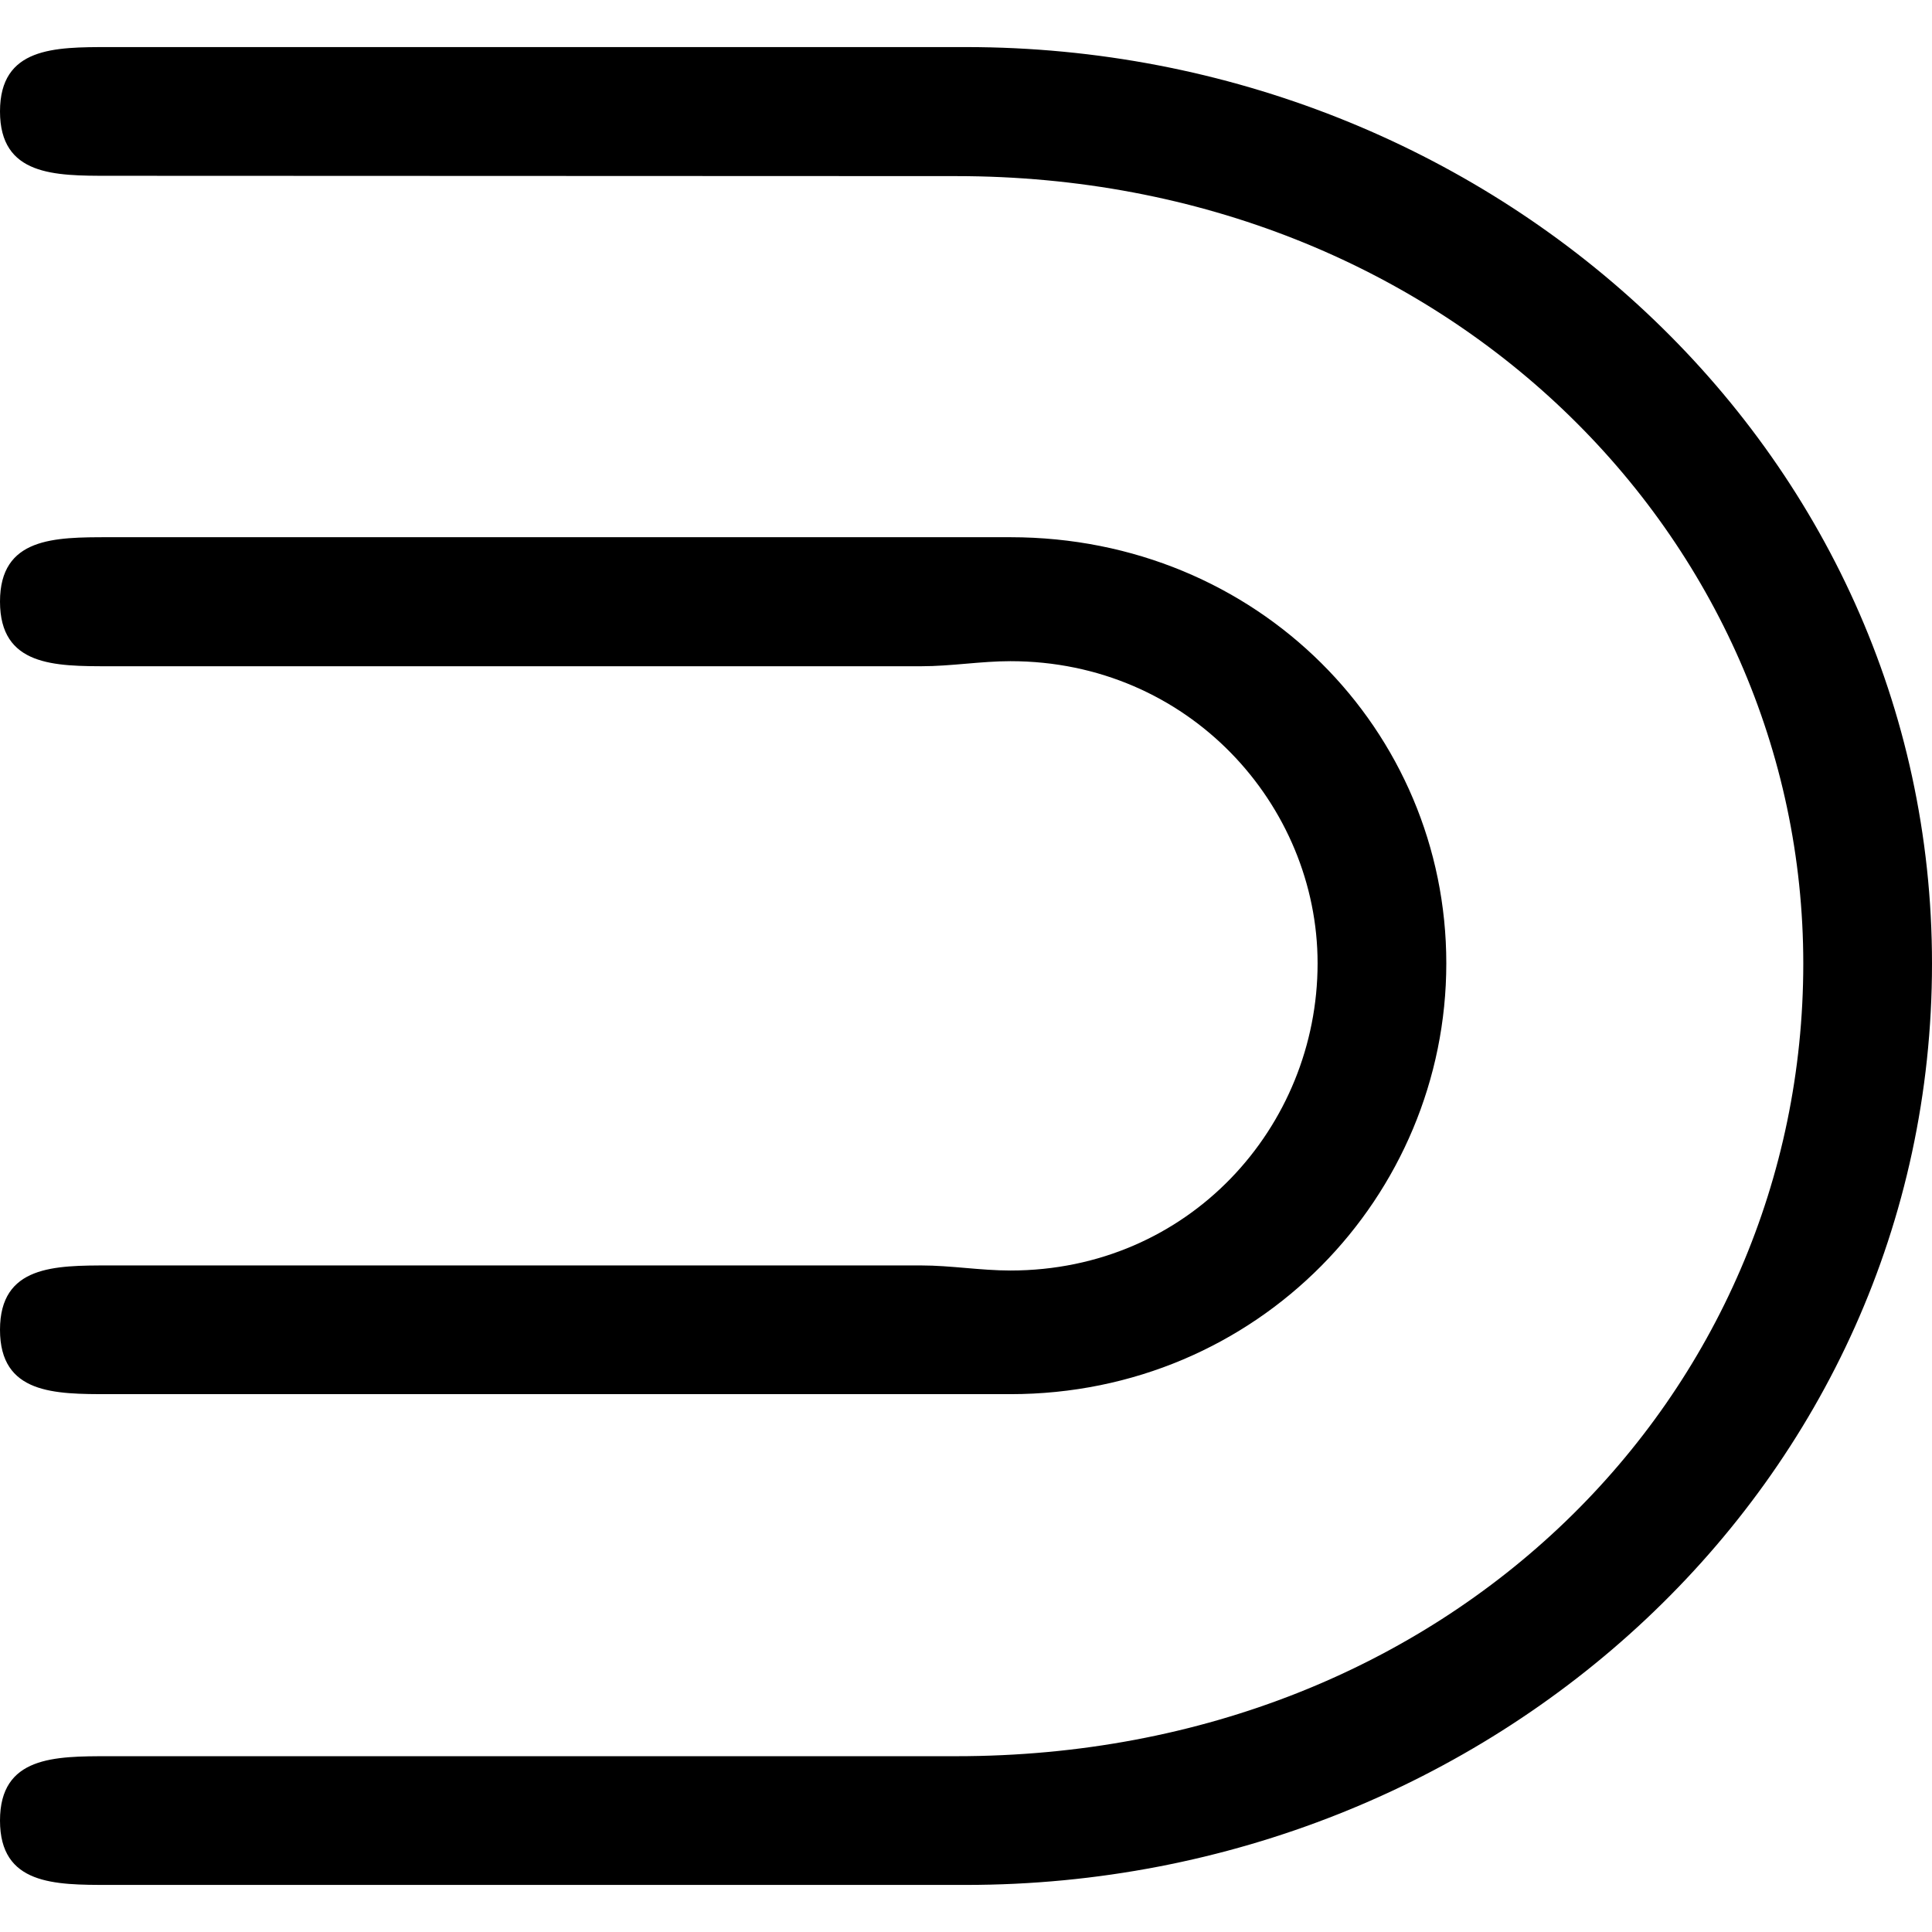 <?xml version="1.0" encoding="UTF-8" standalone="no"?>
<svg
   xmlns:dc="http://purl.org/dc/elements/1.1/"
   xmlns:cc="http://creativecommons.org/ns#"
   xmlns:rdf="http://www.w3.org/1999/02/22-rdf-syntax-ns#"
   xmlns:svg="http://www.w3.org/2000/svg"
   xmlns="http://www.w3.org/2000/svg"
   xmlns:xlink="http://www.w3.org/1999/xlink"
   xmlns:sodipodi="http://sodipodi.sourceforge.net/DTD/sodipodi-0.dtd"
   xmlns:inkscape="http://www.inkscape.org/namespaces/inkscape"
   sodipodi:docname="temp.svg"
   id="svg17"
   version="1.1"
   viewBox="0 0 6.094 5.797"
   height="64px"
   width="64px">
  <sodipodi:namedview
     id="namedview19"
     inkscape:window-height="480"
     inkscape:window-width="640"
     inkscape:pageshadow="2"
     inkscape:pageopacity="0"
     guidetolerance="10"
     gridtolerance="10"
     objecttolerance="10"
     borderopacity="1"
     bordercolor="#666666"
     pagecolor="#ffffff" />
  <defs
     id="defs10">
    <g
       id="g8">
      <symbol
         id="glyph0-0"
         overflow="visible">
        <path
           id="path2"
           d=""
           style="stroke:none" />
      </symbol>
      <symbol
         id="glyph0-1"
         overflow="visible">
        <path
           id="path5"
           d="m 3.734,-3.438 c 0.094,0 0.188,-0.016 0.281,-0.016 0.562,0 0.969,0.453 0.969,0.953 0,0.516 -0.406,0.969 -0.969,0.969 -0.094,0 -0.188,-0.016 -0.281,-0.016 h -2.562 c -0.172,0 -0.344,0 -0.344,0.203 0,0.203 0.172,0.203 0.344,0.203 h 2.531 c 0.109,0 0.219,0 0.312,0 0.781,0 1.375,-0.625 1.375,-1.359 0,-0.734 -0.594,-1.344 -1.375,-1.344 -0.094,0 -0.203,0 -0.312,0 h -2.531 c -0.172,0 -0.344,0 -0.344,0.203 C 0.828,-3.438 1,-3.438 1.172,-3.438 Z M 3.844,-4.984 c 1.547,0 2.672,1.141 2.672,2.484 0,1.359 -1.109,2.5 -2.672,2.5 H 1.172 C 1,0 0.828,0 0.828,0.203 0.828,0.406 1,0.406 1.172,0.406 H 3.875 c 1.656,0 3.047,-1.266 3.047,-2.906 0,-1.625 -1.391,-2.891 -3.047,-2.891 H 1.172 c -0.172,0 -0.344,0 -0.344,0.203 0,0.203 0.172,0.203 0.344,0.203 z m 0,0"
           style="stroke:none" />
      </symbol>
    </g>
  </defs>
  <g
     transform="translate(-149.54,-129.374)"
     id="surface1">
    <g
       id="g14"
       style="fill:#000000;fill-opacity:1">
      <use
         height="100%"
         width="100%"
         id="use12"
         y="134.765"
         x="148.712"
         xlink:href="#glyph0-1" />
    </g>
  </g>
</svg>
